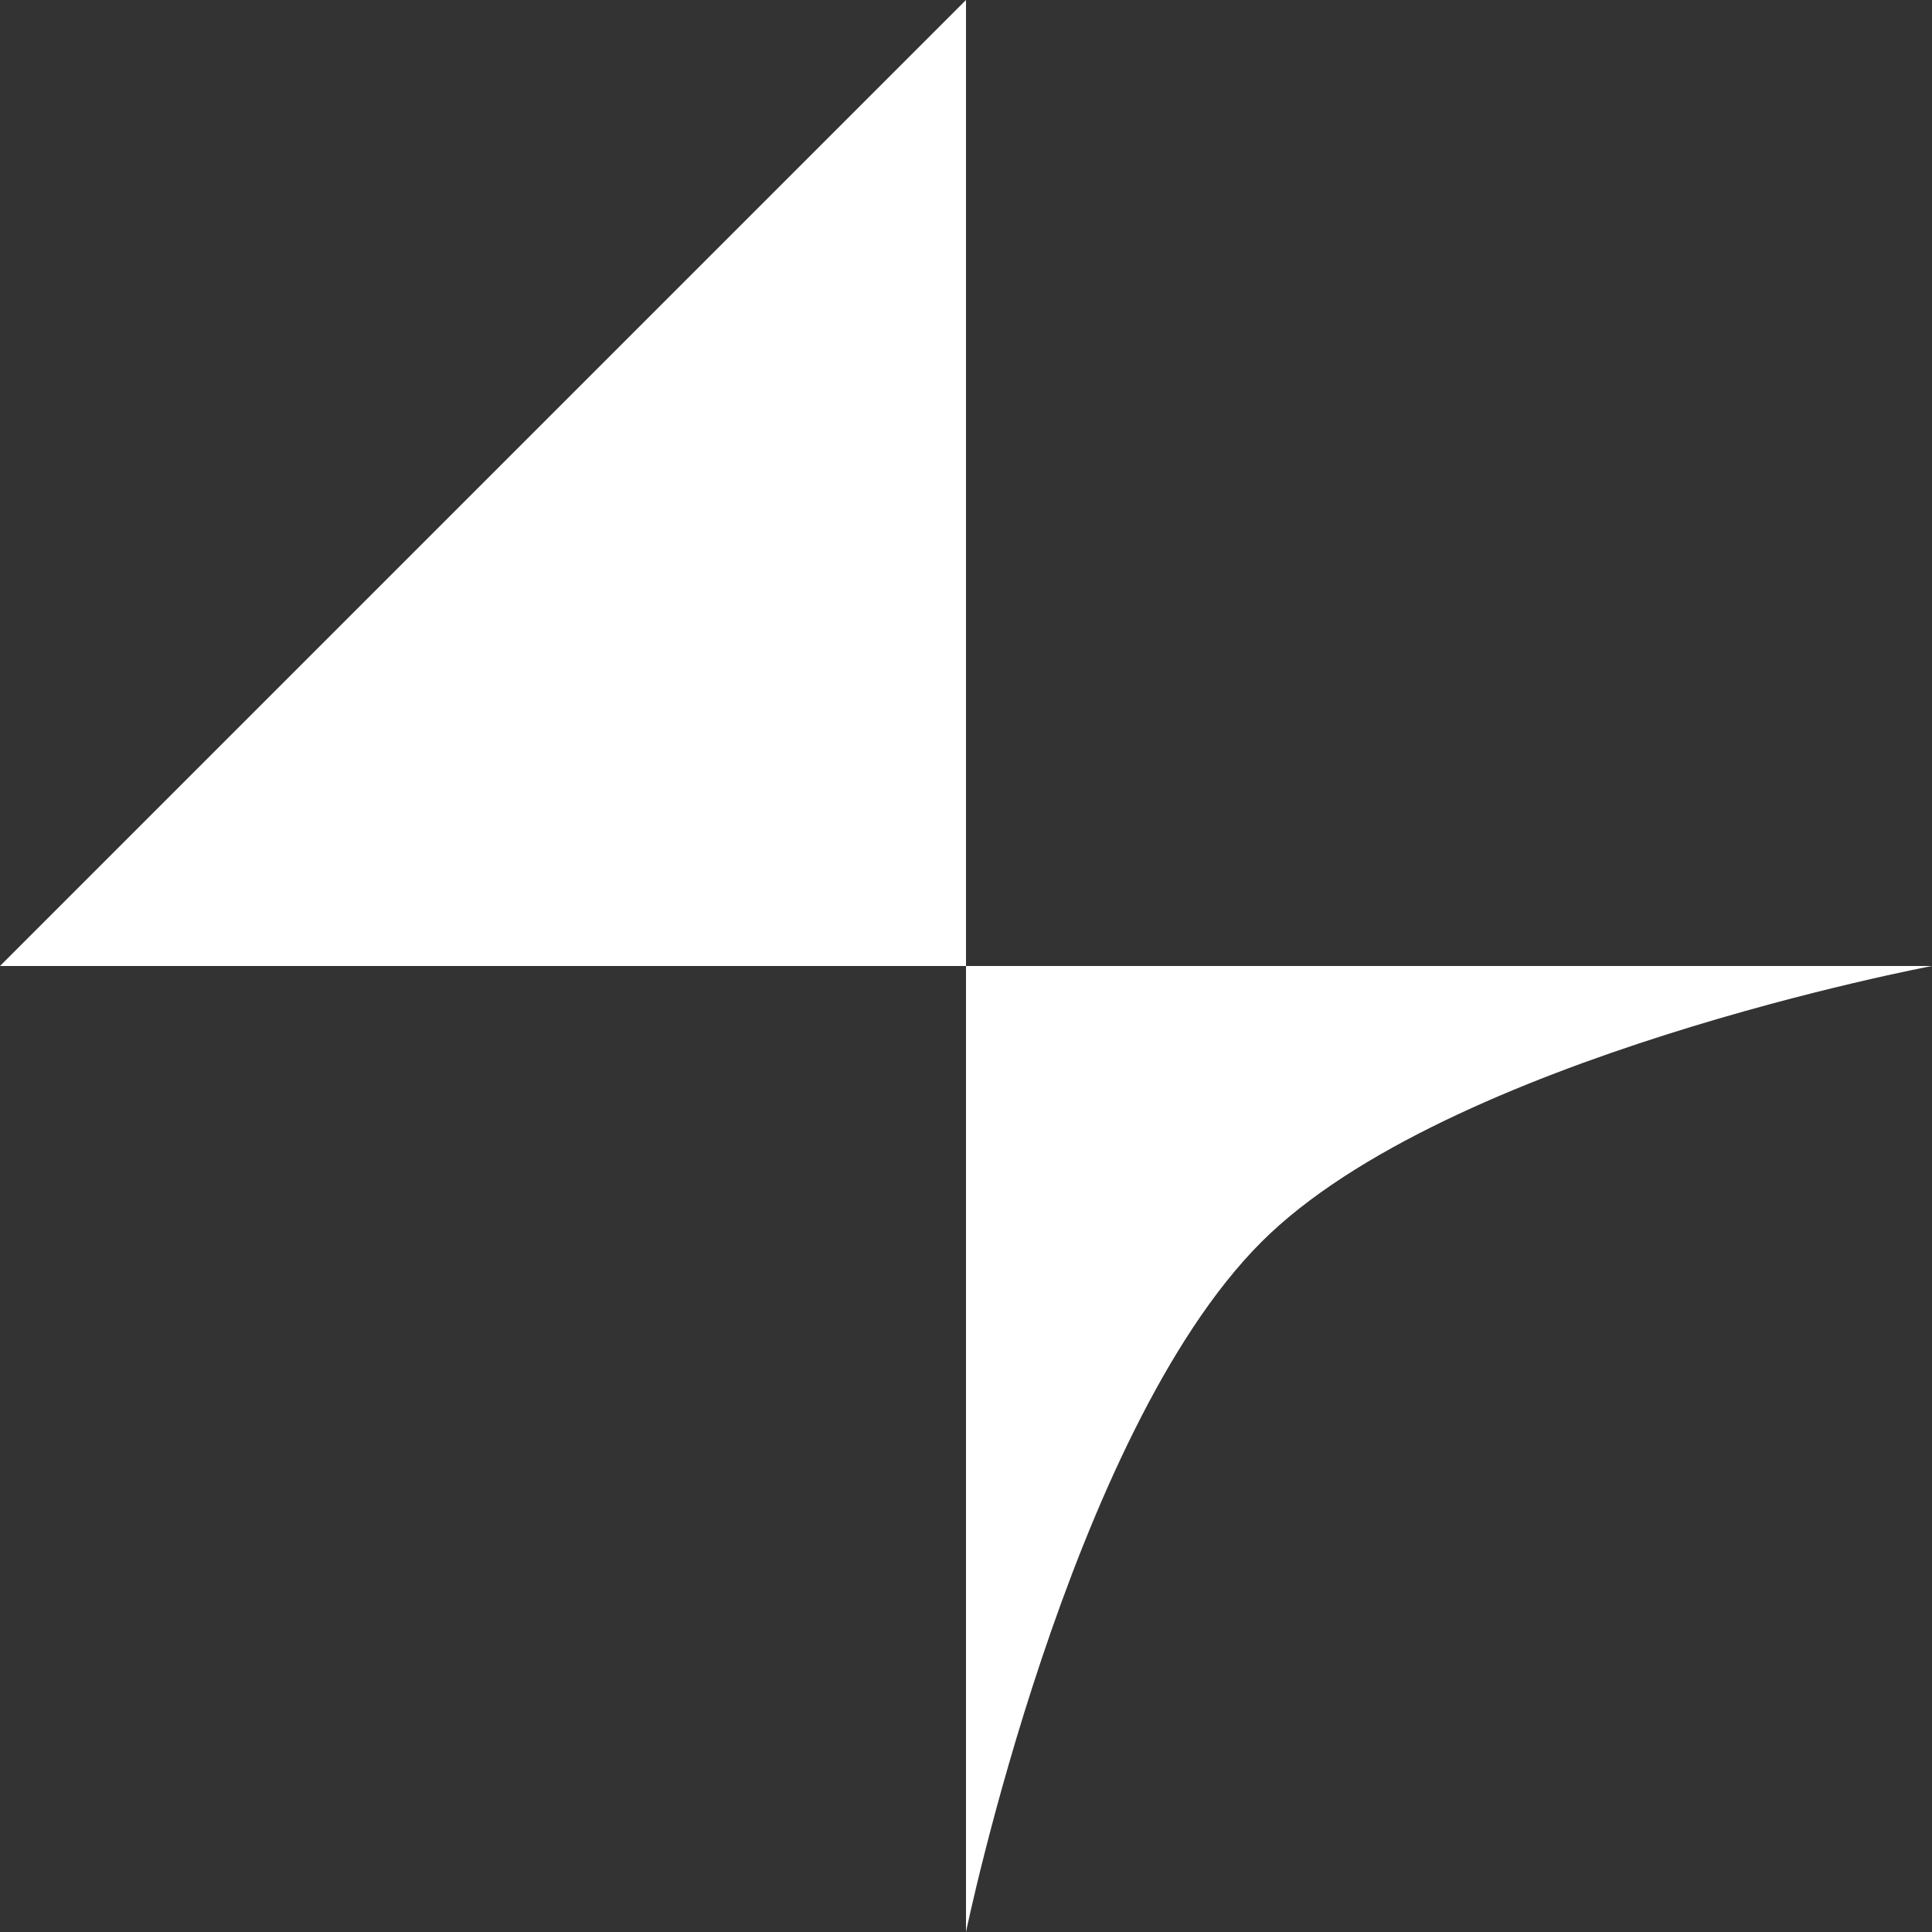 <svg width="24" height="24" viewBox="0 0 24 24" fill="none" xmlns="http://www.w3.org/2000/svg">
<rect x="0" y="0" width="24" height="24" fill="#333333" stroke="none"/>
<path fill-rule="evenodd" clip-rule="evenodd" d="M6 6L12 0V12H0L6 6ZM12 12H24C24 12 17.965 13.132 15.669 15.429C13.279 17.819 12 24 12 24V12Z" fill="white"/>
</svg>
